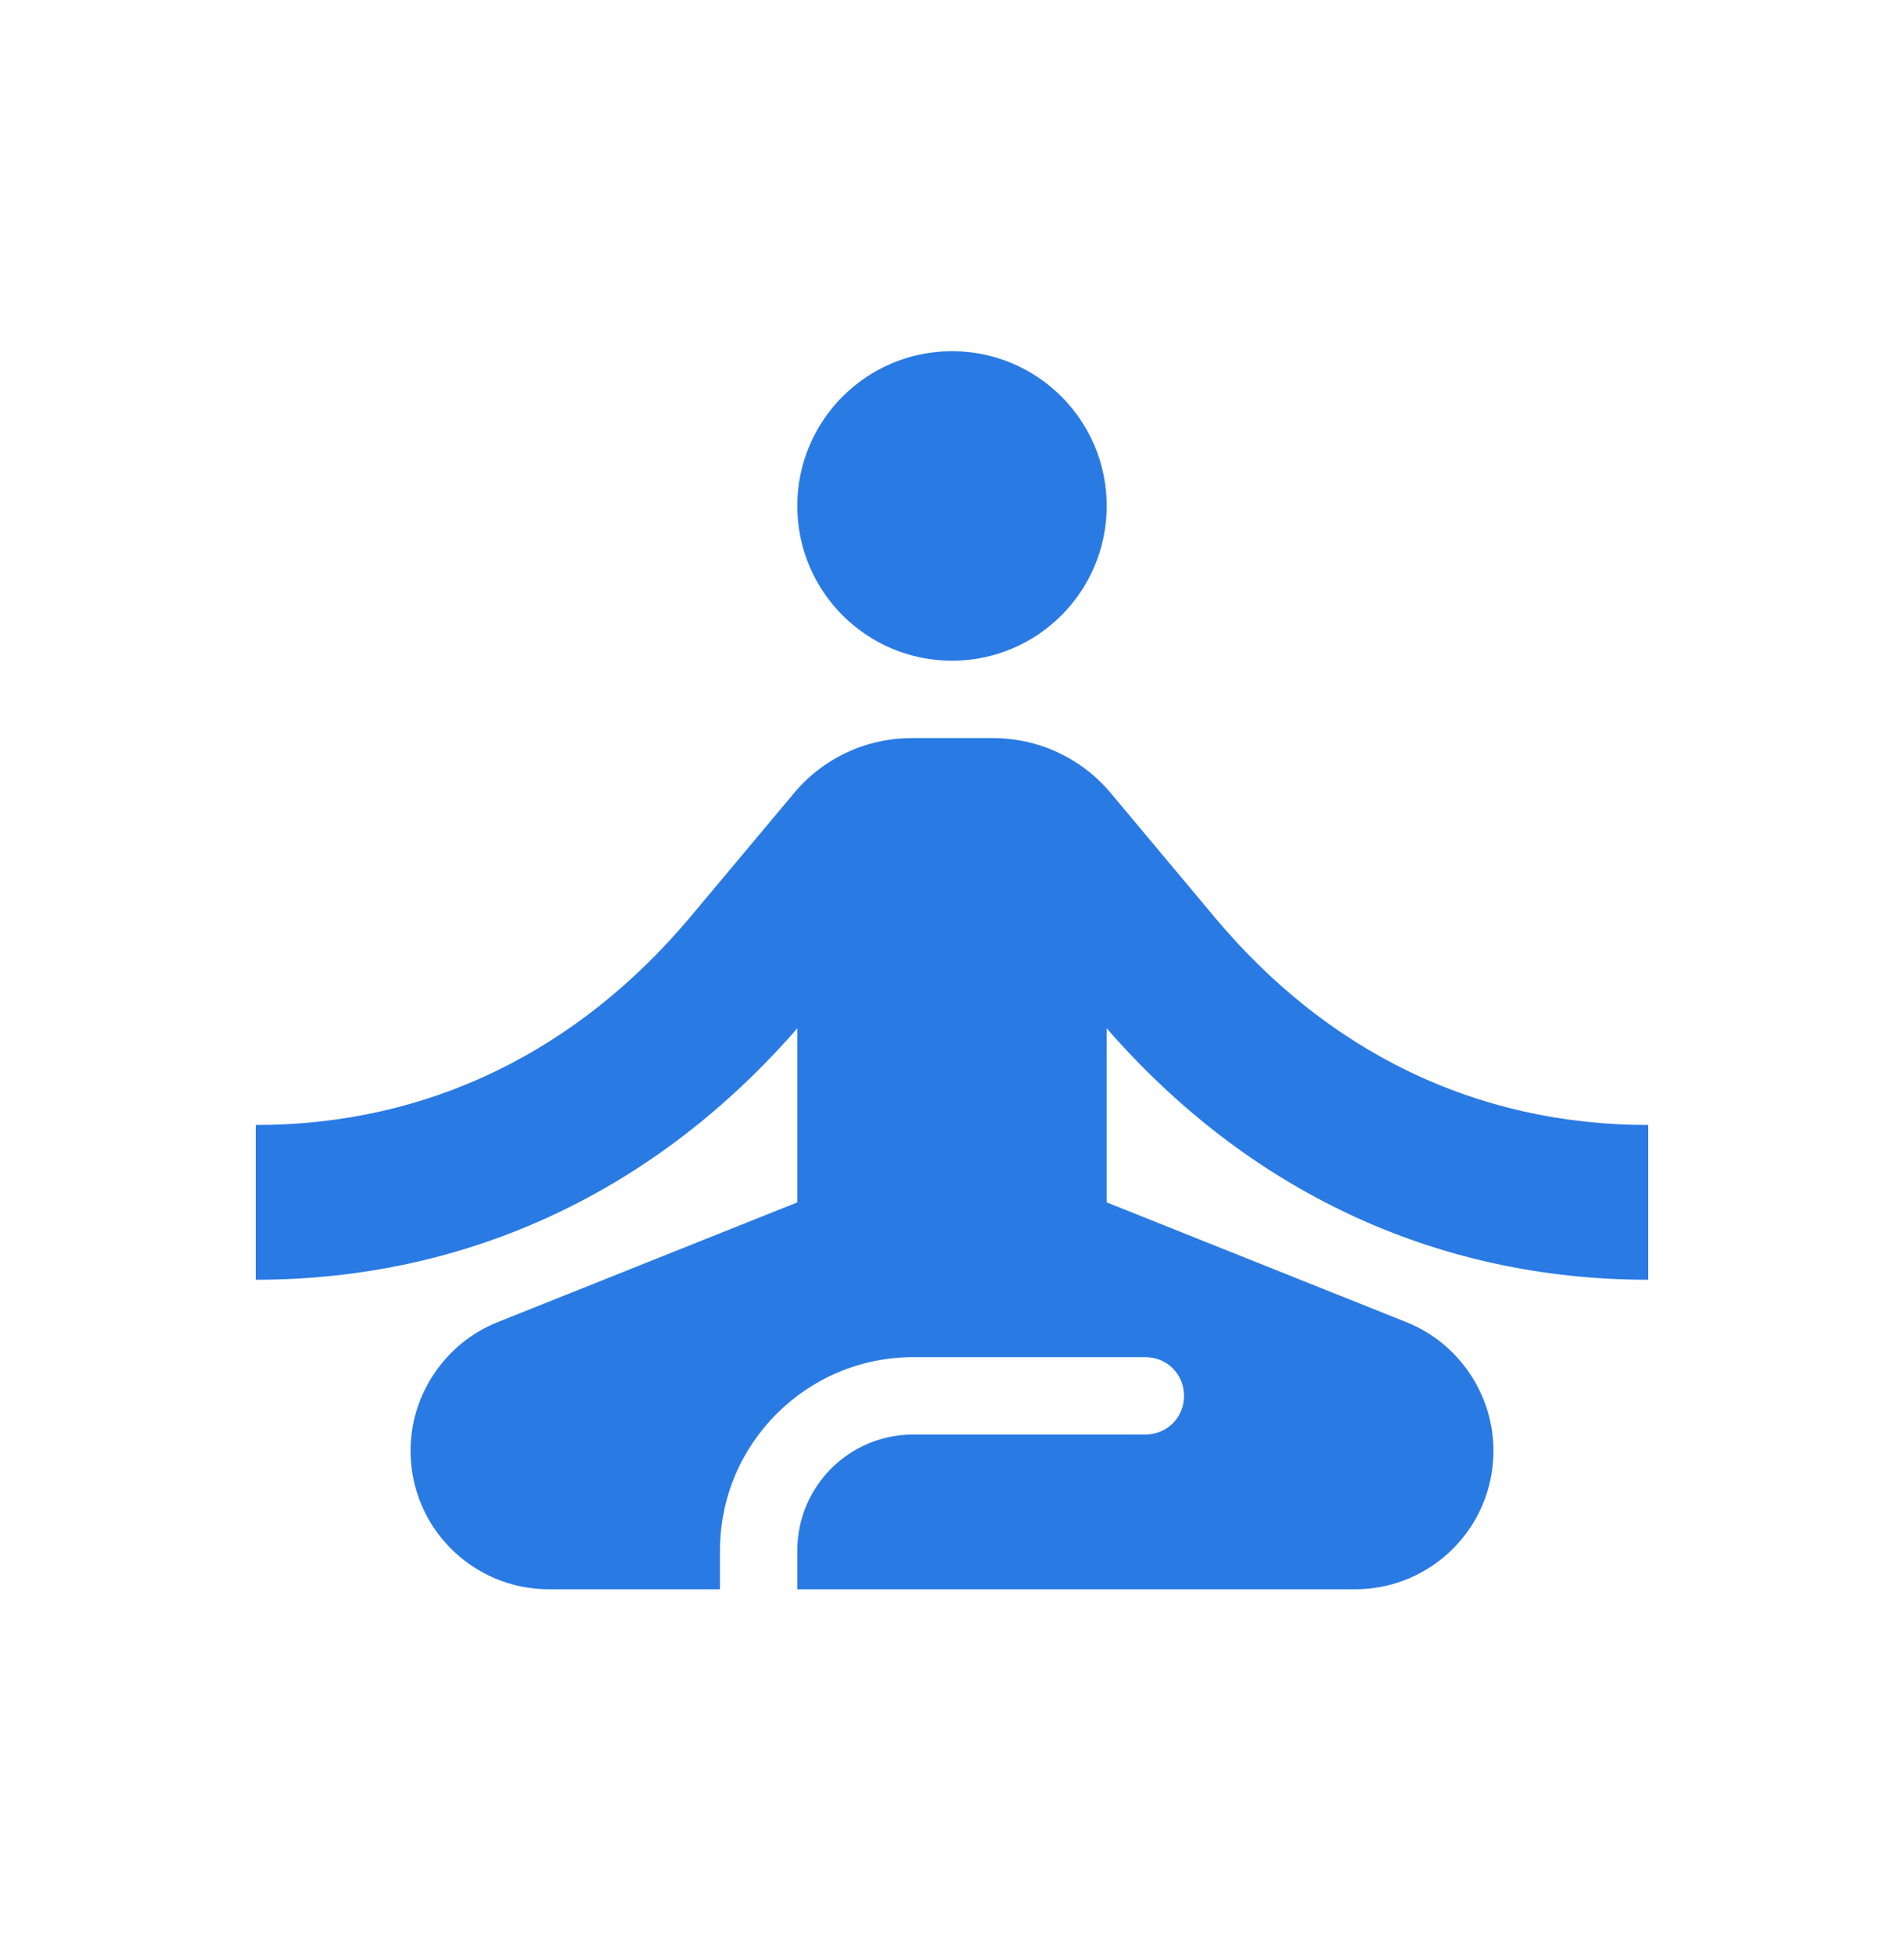 <svg width="40" height="41" viewBox="0 0 40 41" fill="none" xmlns="http://www.w3.org/2000/svg">
<path d="M20 13.875C21.795 13.875 23.25 12.42 23.25 10.625C23.25 8.83 21.795 7.375 20 7.375C18.205 7.375 16.75 8.83 16.75 10.625C16.75 12.42 18.205 13.875 20 13.875Z" fill="#2A7AE4"/>
<path d="M34.625 26.875V23.625C30.985 23.625 27.865 22.065 25.525 19.27L23.348 16.67C22.73 15.923 21.82 15.5 20.861 15.5H19.155C18.196 15.5 17.286 15.923 16.669 16.67L14.491 19.27C12.135 22.065 9.015 23.625 5.375 23.625V26.875C9.876 26.875 13.809 24.974 16.75 21.594V25.25L10.445 27.769C9.356 28.208 8.625 29.28 8.625 30.466C8.625 32.075 9.925 33.375 11.534 33.375H15.125V32.563C15.125 30.32 16.945 28.5 19.188 28.5H24.062C24.517 28.5 24.875 28.858 24.875 29.313C24.875 29.768 24.517 30.125 24.062 30.125H19.188C17.839 30.125 16.75 31.214 16.75 32.563V33.375H28.466C30.075 33.375 31.375 32.075 31.375 30.466C31.375 29.28 30.644 28.208 29.555 27.769L23.25 25.25V21.594C26.191 24.974 30.124 26.875 34.625 26.875Z" fill="#2A7AE4"/>
</svg>
